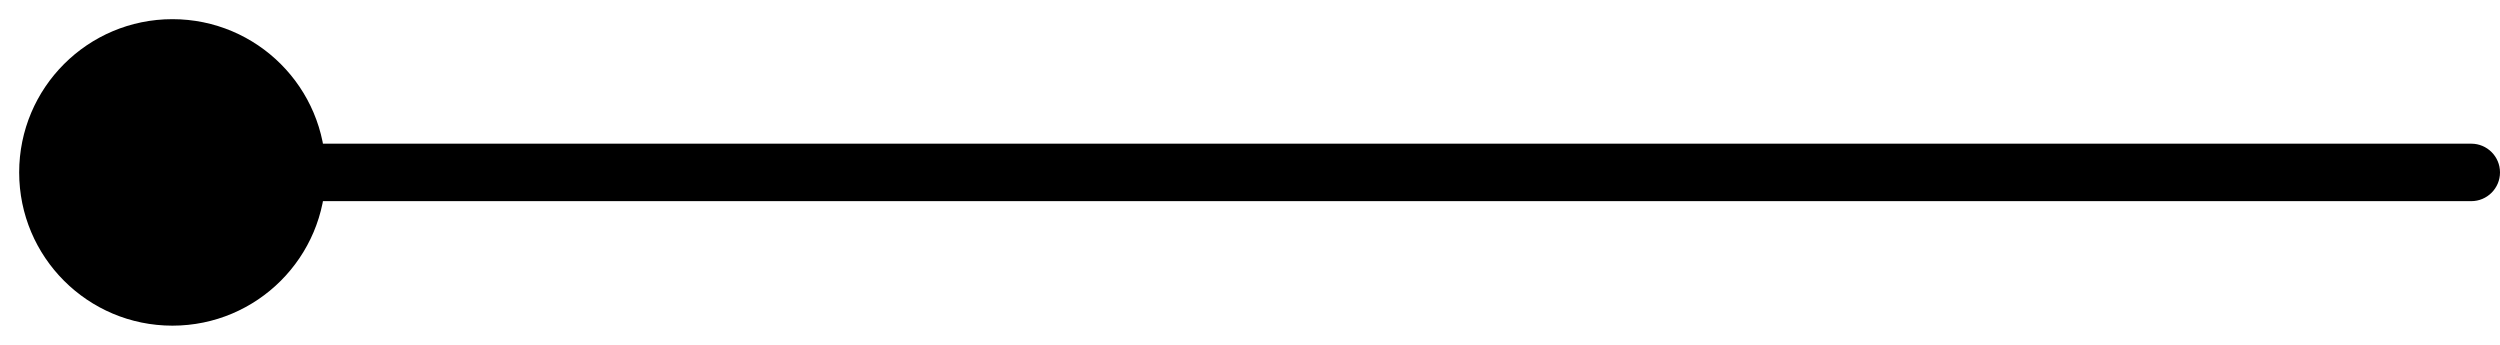 <svg width="87" height="12" viewBox="0 0 87 12" fill="none" xmlns="http://www.w3.org/2000/svg">
<path d="M86 7C86.552 7 87 6.552 87 6C87 5.448 86.552 5 86 5L86 7ZM11.333 6C11.333 3.054 8.946 0.667 6 0.667C3.054 0.667 0.667 3.054 0.667 6C0.667 8.946 3.054 11.333 6 11.333C8.946 11.333 11.333 8.946 11.333 6ZM86 5L6 5L6 7L86 7L86 5Z" fill="black"/>
</svg>
